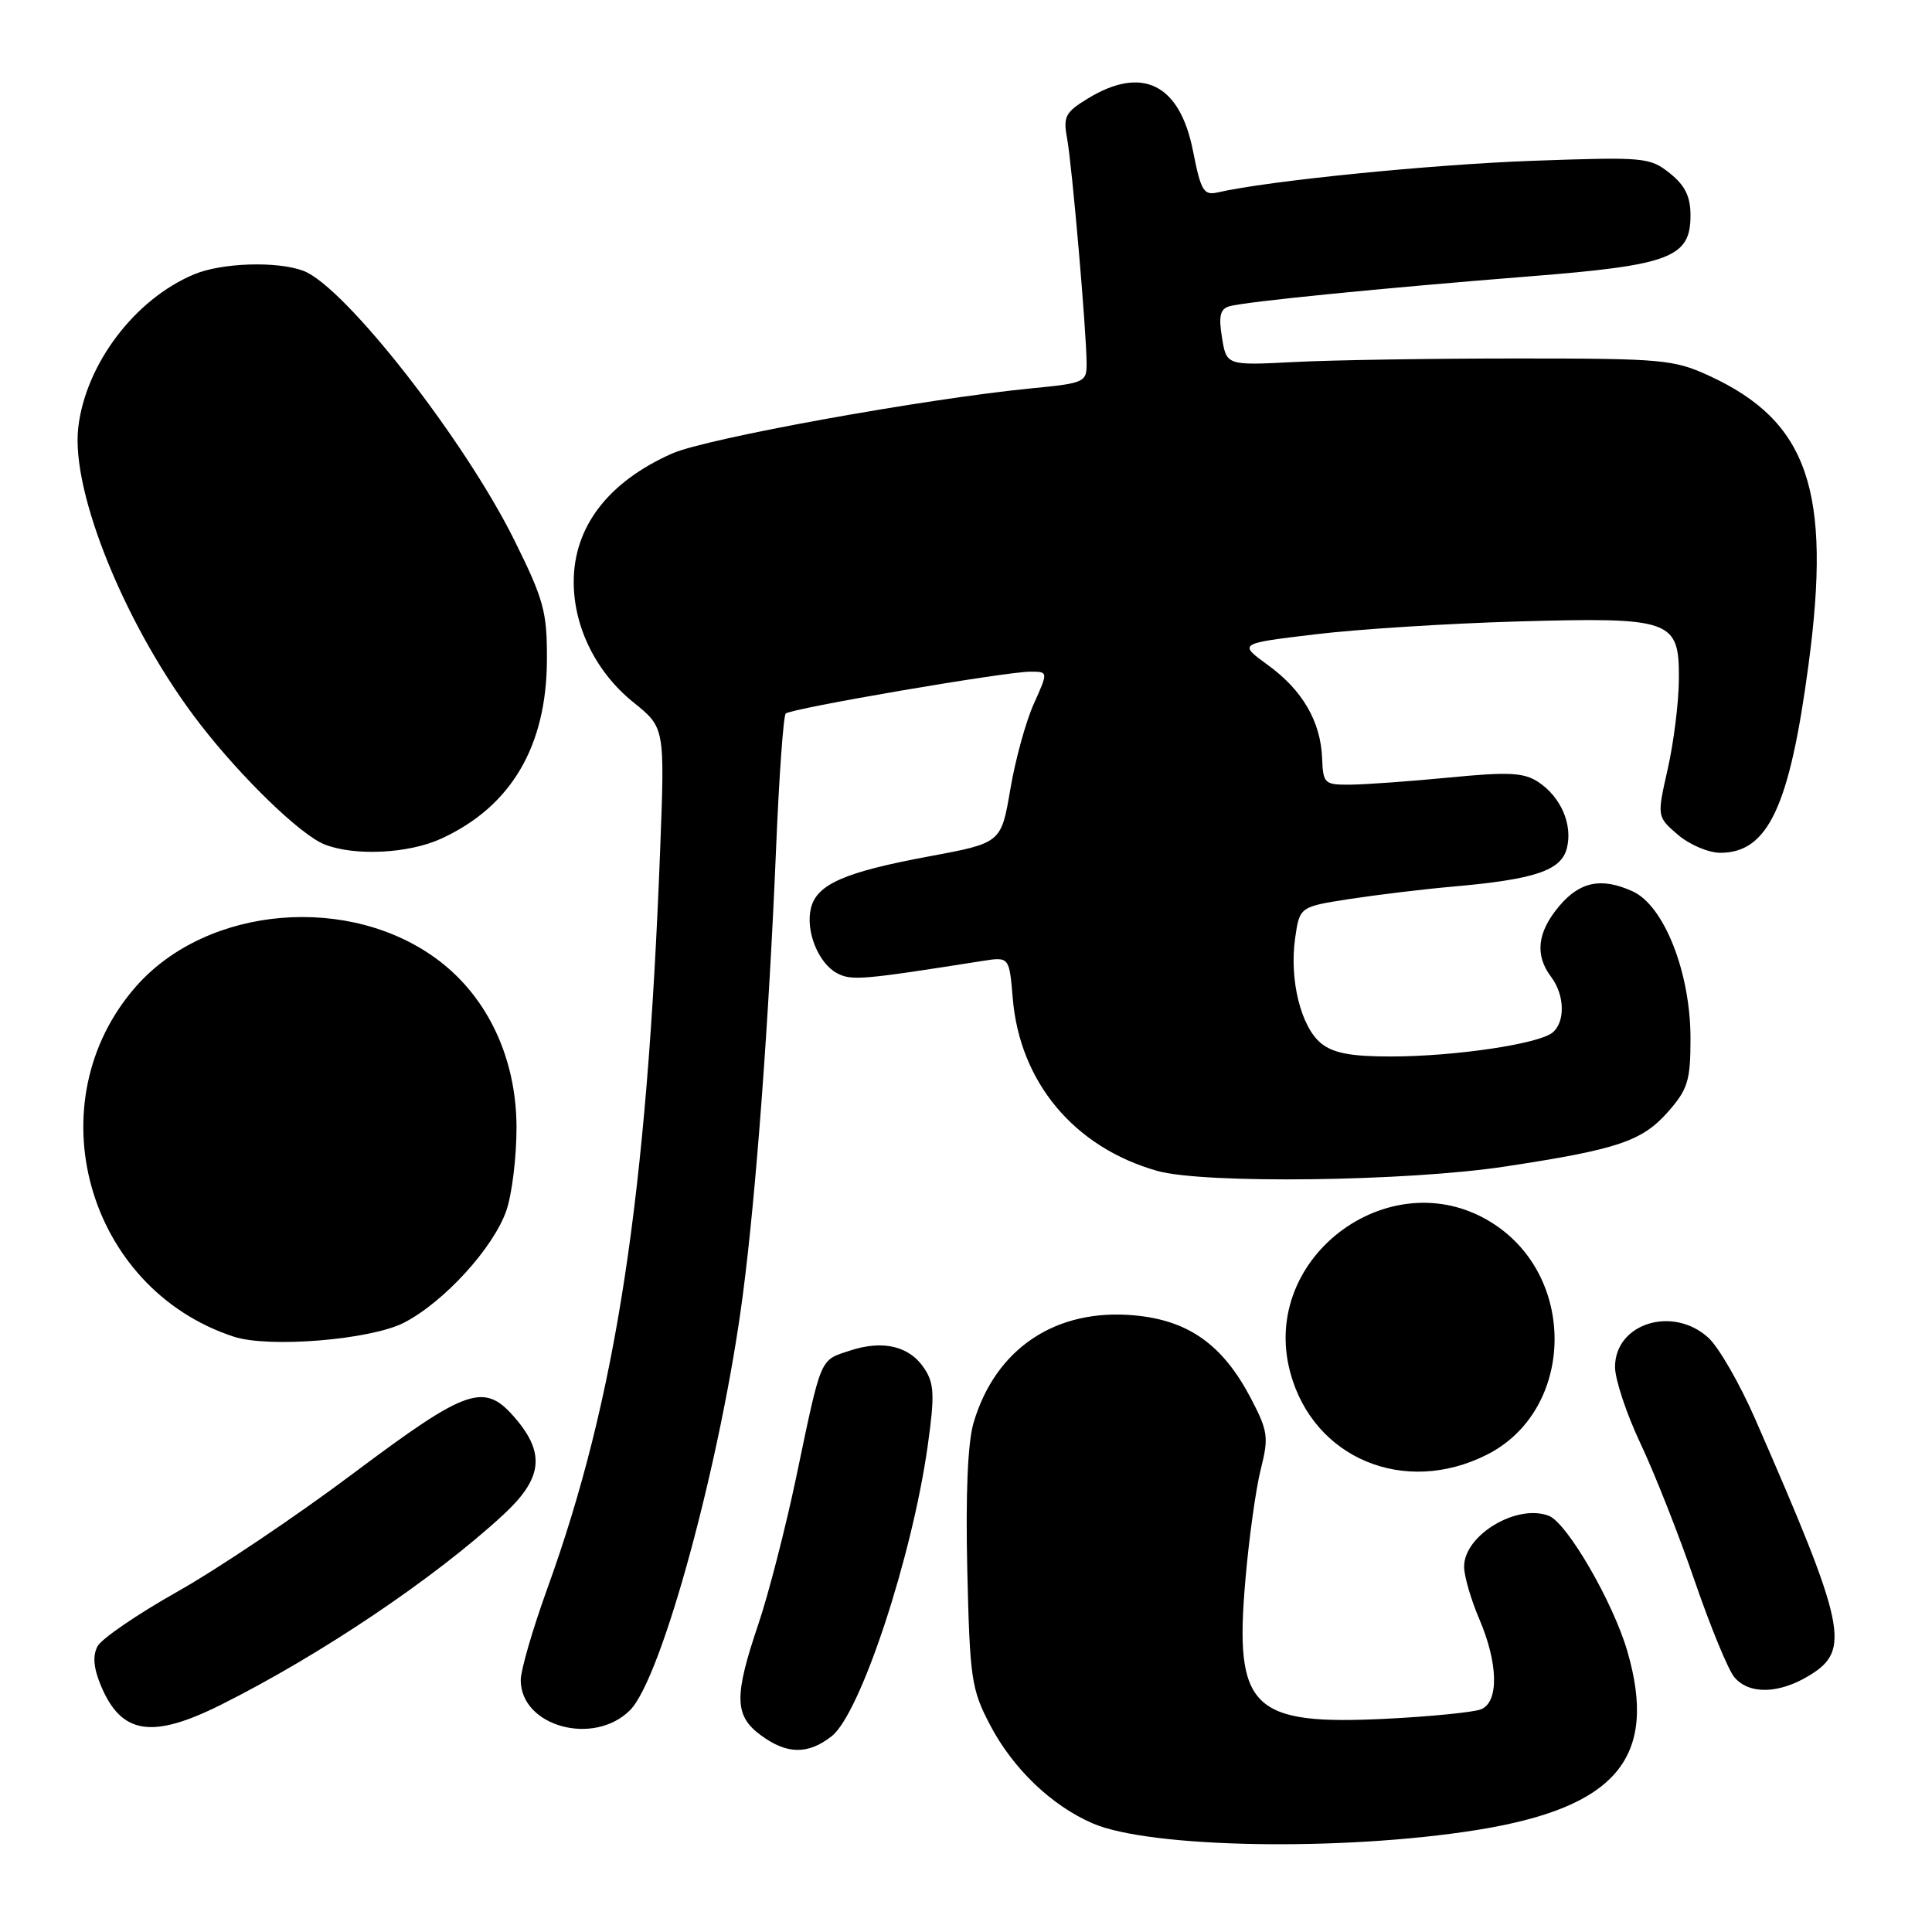 <?xml version="1.0" encoding="UTF-8" standalone="no"?>
<!DOCTYPE svg PUBLIC "-//W3C//DTD SVG 1.1//EN" "http://www.w3.org/Graphics/SVG/1.1/DTD/svg11.dtd" >
<svg xmlns="http://www.w3.org/2000/svg" xmlns:xlink="http://www.w3.org/1999/xlink" version="1.1" viewBox="0 0 256 256">
 <g >
 <path fill="currentColor"
d=" M 195.65 242.49 C 214.17 239.53 219.74 232.93 215.63 218.79 C 213.73 212.27 207.64 201.77 205.22 200.85 C 200.97 199.22 194.00 203.42 194.00 207.59 C 194.00 208.82 194.90 211.93 196.00 214.50 C 198.53 220.39 198.63 225.53 196.25 226.49 C 195.29 226.88 189.68 227.44 183.79 227.74 C 165.82 228.64 163.54 226.41 165.02 209.37 C 165.49 203.85 166.41 197.24 167.06 194.68 C 168.13 190.42 168.02 189.64 165.74 185.27 C 162.02 178.17 157.48 174.94 150.28 174.29 C 139.88 173.35 131.91 178.68 129.00 188.53 C 128.23 191.16 127.94 197.95 128.17 208.03 C 128.51 222.48 128.71 223.83 131.20 228.59 C 134.23 234.36 139.33 239.25 144.79 241.61 C 152.38 244.89 177.82 245.33 195.65 242.49 Z  M 110.21 230.05 C 114.02 227.05 120.88 206.26 122.94 191.48 C 123.86 184.90 123.79 183.32 122.50 181.36 C 120.54 178.36 117.01 177.51 112.60 178.97 C 108.59 180.29 108.88 179.59 105.49 195.79 C 104.07 202.54 101.81 211.32 100.46 215.29 C 97.26 224.74 97.31 227.32 100.75 229.88 C 104.23 232.48 107.06 232.53 110.21 230.05 Z  M 29.28 225.89 C 42.49 219.28 57.51 209.18 66.65 200.75 C 71.82 195.99 72.28 192.68 68.41 188.08 C 64.21 183.08 62.11 183.78 46.79 195.25 C 39.27 200.89 28.79 207.93 23.51 210.90 C 18.22 213.88 13.47 217.13 12.93 218.13 C 12.25 219.40 12.39 221.00 13.38 223.38 C 16.08 229.82 20.13 230.46 29.28 225.89 Z  M 83.48 226.61 C 87.71 222.39 95.59 193.34 98.44 171.50 C 100.19 158.08 101.88 135.29 102.84 112.31 C 103.23 102.85 103.81 94.86 104.11 94.55 C 104.80 93.87 133.23 89.00 136.53 89.00 C 138.90 89.00 138.90 89.00 136.99 93.25 C 135.93 95.59 134.53 100.69 133.87 104.60 C 132.66 111.70 132.66 111.70 123.08 113.48 C 111.93 115.55 108.25 117.16 107.46 120.31 C 106.70 123.31 108.42 127.62 110.89 128.94 C 112.81 129.97 114.15 129.86 130.12 127.34 C 133.73 126.77 133.73 126.77 134.19 132.23 C 135.11 143.40 142.33 152.03 153.34 155.15 C 159.50 156.89 186.47 156.55 199.50 154.56 C 214.43 152.29 217.60 151.21 221.05 147.29 C 223.65 144.32 224.00 143.19 224.00 137.59 C 224.00 128.89 220.51 120.01 216.34 118.11 C 212.21 116.23 209.34 116.80 206.59 120.08 C 203.69 123.52 203.35 126.55 205.53 129.44 C 207.34 131.84 207.43 135.40 205.72 136.82 C 203.90 138.33 192.77 139.98 184.36 139.99 C 179.04 140.00 176.67 139.55 175.06 138.25 C 172.38 136.08 170.83 129.84 171.61 124.32 C 172.21 120.15 172.21 120.15 178.85 119.12 C 182.51 118.56 188.65 117.82 192.50 117.48 C 203.40 116.52 206.87 115.35 207.62 112.39 C 208.41 109.24 206.82 105.58 203.80 103.60 C 201.89 102.36 199.88 102.26 192.00 103.03 C 186.78 103.53 180.89 103.96 178.91 103.97 C 175.50 104.00 175.32 103.83 175.19 100.51 C 175.01 95.61 172.58 91.44 168.00 88.12 C 164.08 85.27 164.08 85.27 174.29 84.05 C 179.90 83.37 191.93 82.61 201.00 82.35 C 221.58 81.77 222.52 82.10 222.46 90.04 C 222.44 93.04 221.78 98.36 220.99 101.86 C 219.55 108.22 219.55 108.22 222.33 110.61 C 223.86 111.92 226.39 113.00 227.94 113.00 C 234.27 113.00 237.13 106.90 239.64 88.06 C 242.72 64.99 239.57 55.83 226.49 49.80 C 221.80 47.64 220.28 47.50 201.00 47.50 C 189.72 47.50 176.46 47.71 171.51 47.97 C 162.52 48.43 162.52 48.43 161.92 44.73 C 161.45 41.86 161.68 40.93 162.91 40.58 C 165.07 39.97 183.05 38.18 202.66 36.62 C 221.31 35.15 224.00 34.13 224.00 28.55 C 224.00 26.03 223.28 24.57 221.25 22.95 C 218.61 20.84 217.88 20.78 203.00 21.31 C 189.60 21.80 168.10 23.95 161.38 25.49 C 159.49 25.92 159.13 25.32 158.08 20.01 C 156.33 11.13 151.37 8.65 144.15 13.05 C 141.17 14.86 140.86 15.46 141.39 18.30 C 142.04 21.77 143.96 43.86 143.98 48.12 C 144.00 50.64 143.73 50.77 136.75 51.45 C 122.58 52.83 93.62 58.08 89.09 60.08 C 80.57 63.84 75.98 69.85 76.02 77.20 C 76.05 83.16 79.02 89.12 83.94 93.07 C 88.09 96.41 88.09 96.41 87.48 112.45 C 85.72 158.66 81.64 185.31 72.48 210.61 C 70.57 215.91 69.00 221.31 69.00 222.62 C 69.00 228.76 78.67 231.42 83.48 226.61 Z  M 239.75 222.01 C 245.27 218.64 244.64 215.63 232.56 188.00 C 230.51 183.32 227.73 178.49 226.36 177.25 C 221.64 172.96 214.00 175.36 214.00 181.13 C 214.00 182.80 215.53 187.38 217.40 191.33 C 219.26 195.27 222.49 203.45 224.56 209.50 C 226.64 215.55 229.00 221.29 229.82 222.25 C 231.78 224.56 235.73 224.46 239.75 222.01 Z  M 197.03 192.75 C 208.45 186.99 209.09 169.69 198.16 162.33 C 184.82 153.34 166.77 166.31 170.97 181.87 C 174.03 193.24 186.09 198.28 197.03 192.75 Z  M 53.54 175.26 C 58.83 172.53 65.38 165.35 67.09 160.42 C 67.84 158.26 68.45 153.28 68.44 149.35 C 68.42 140.30 64.68 132.26 58.20 127.32 C 46.47 118.37 27.48 119.97 18.04 130.69 C 4.56 146.01 11.45 170.73 30.99 177.12 C 35.64 178.64 49.15 177.53 53.54 175.26 Z  M 58.50 111.11 C 67.73 106.86 72.43 98.89 72.47 87.42 C 72.50 81.06 72.06 79.47 68.17 71.61 C 61.53 58.22 45.69 37.97 40.21 35.89 C 36.75 34.58 29.39 34.81 25.72 36.35 C 17.85 39.64 11.34 48.26 10.37 56.65 C 9.36 65.29 16.84 83.48 26.55 96.00 C 32.11 103.17 39.85 110.64 43.00 111.89 C 47.00 113.47 54.17 113.11 58.50 111.11 Z "/>
</g>
</svg>